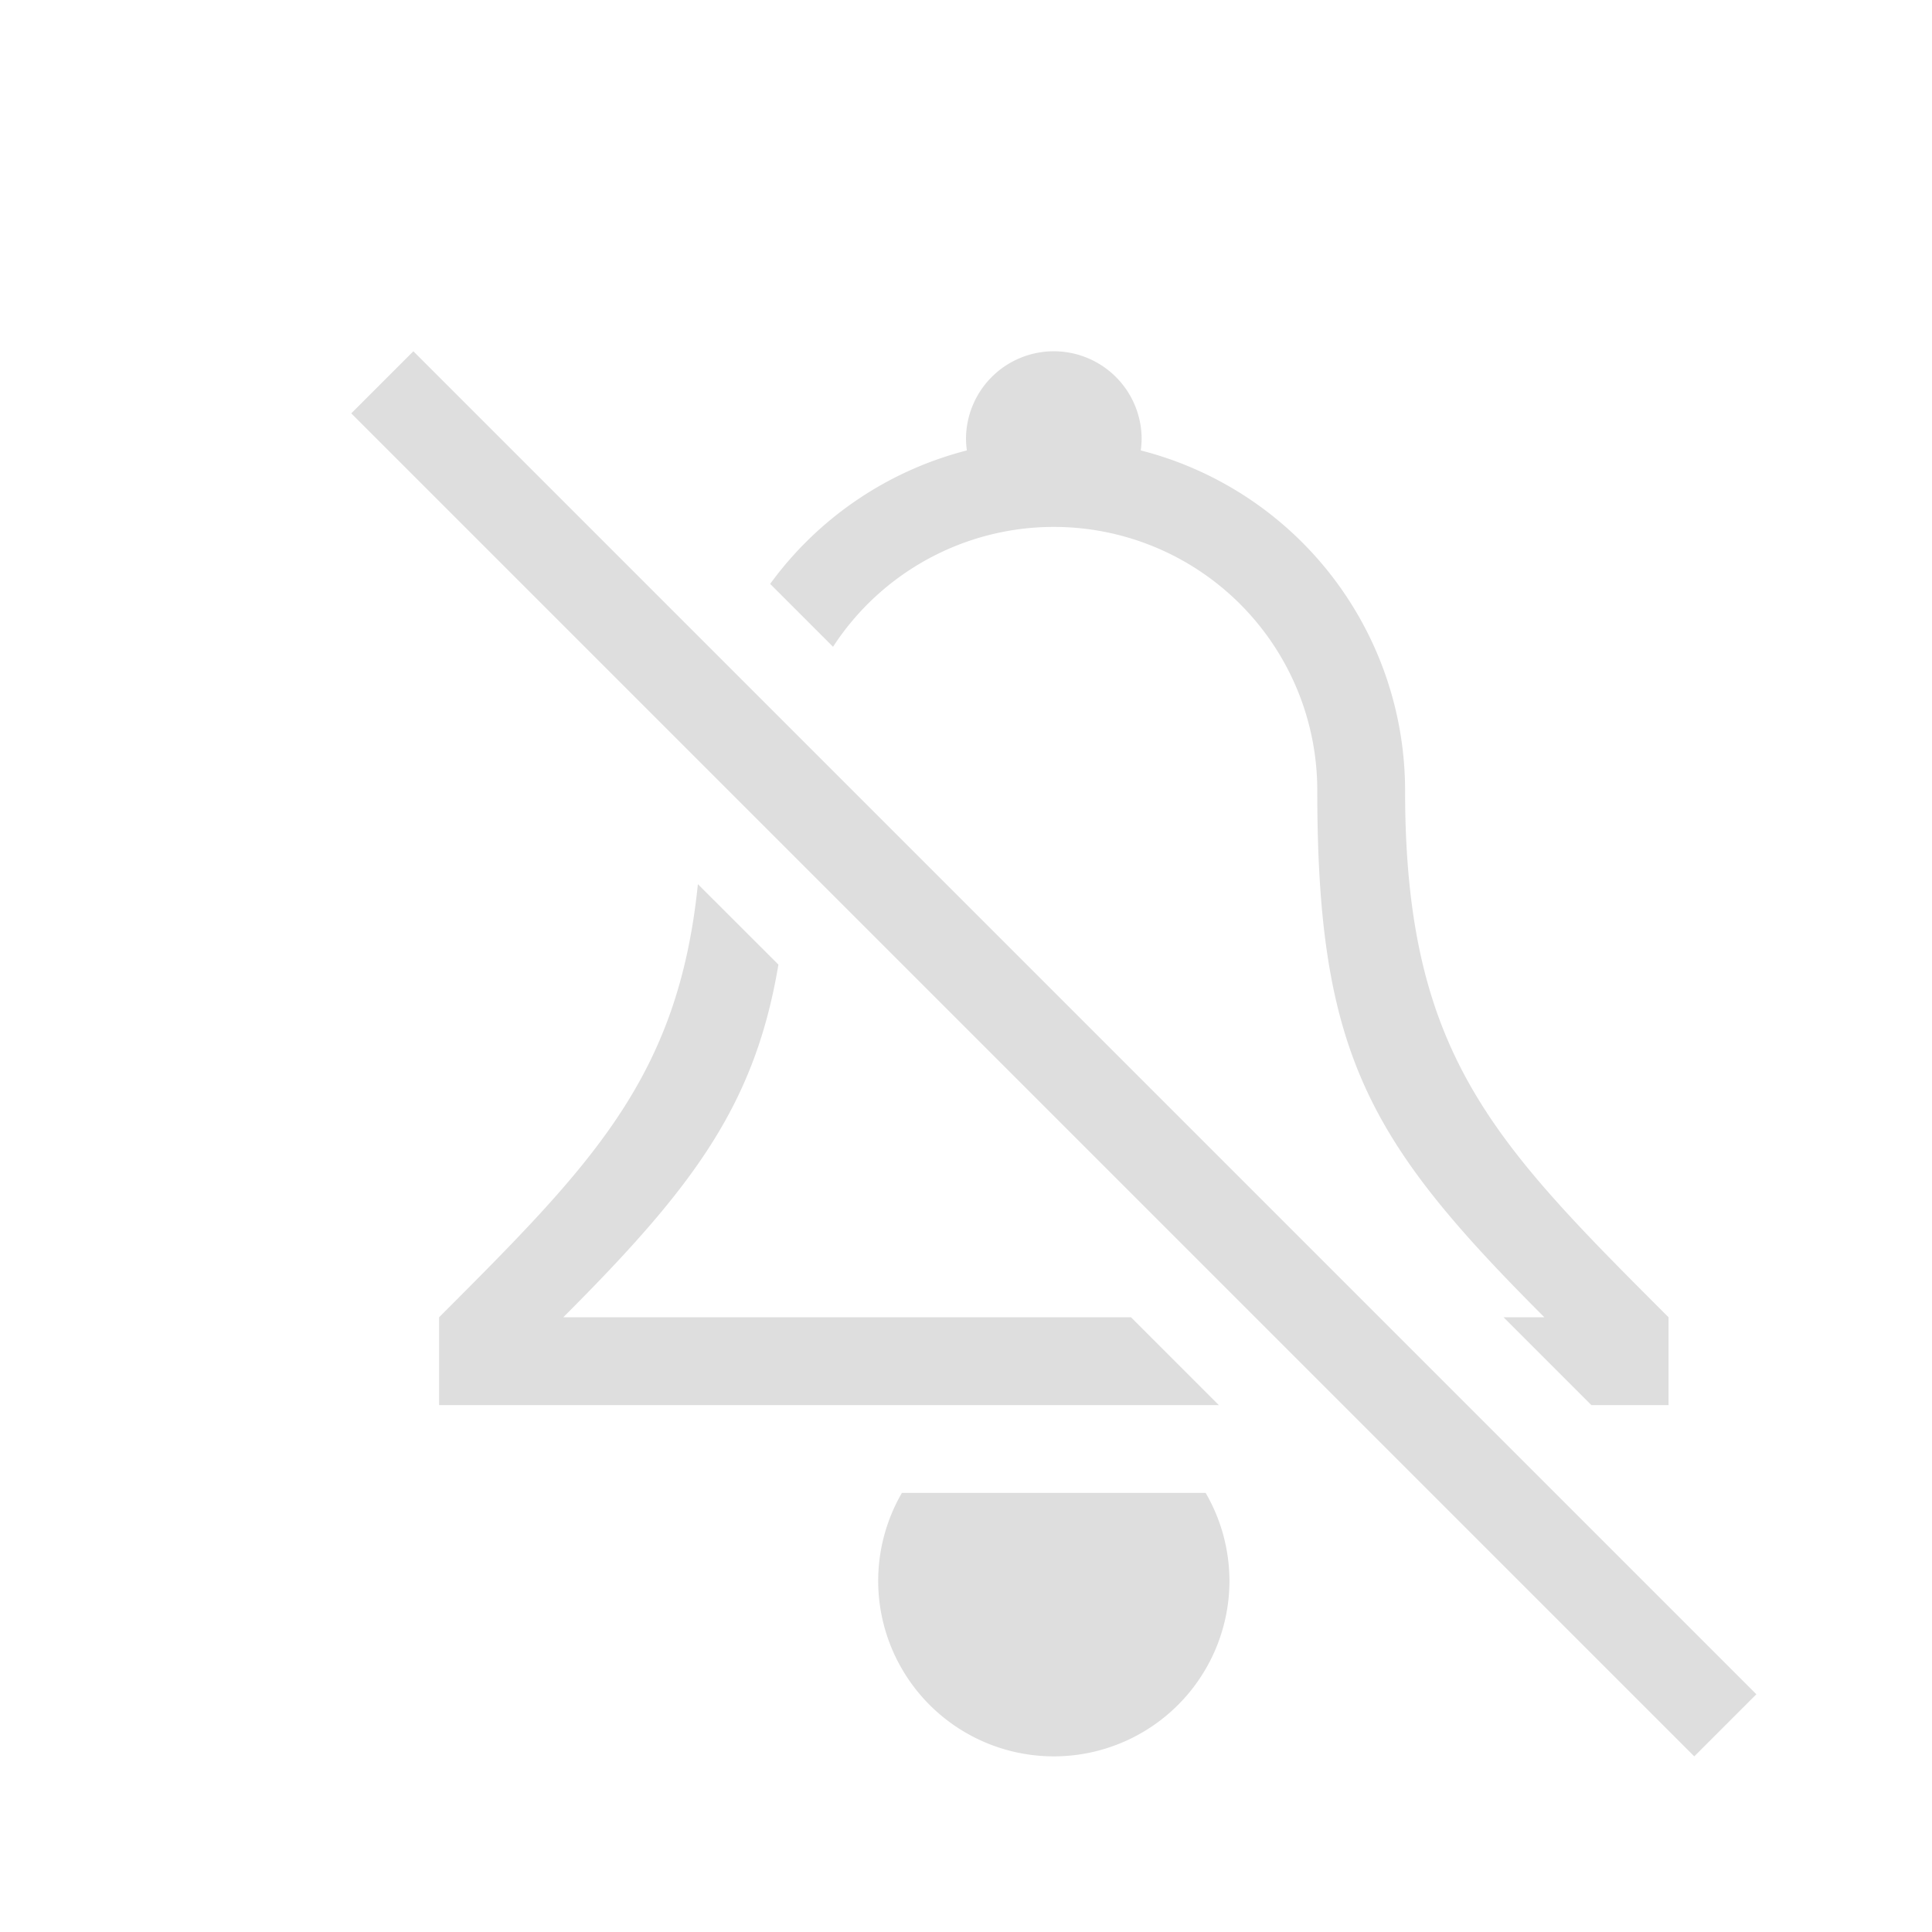 <?xml version='1.0' encoding='ASCII'?>
<svg xmlns="http://www.w3.org/2000/svg" width="22" height="22">
<defs><style id="current-color-scheme" type="text/css">.ColorScheme-Contrast{color:#dedede; fill:currentColor;}</style></defs><path id="strikethrough" fill="currentColor" d="M4 4.707 19.293 20l.707-.707L4.707 4z" class="ColorScheme-Contrast" style="fill:currentColor"/>
<path fill="currentColor" fill-rule="evenodd" d="M12 4a1 1 0 0 0-1 1 1 1 0 0 0 .01.129 4 4 0 0 0-2.24 1.52l.716.716A3 3 0 0 1 12 6a3 3 0 0 1 3 3c0 3 .586 4 2.586 6h-.465l1 1H19v-1c-2-2-3-3-3-6a4 4 0 0 0-3.01-3.871A1 1 0 0 0 13 5a1 1 0 0 0-1-1m-4.053 6.068C7.722 12.273 6.741 13.258 5 15v1h8.879l-1-1H6.414c1.48-1.48 2.182-2.416 2.45-4.016zM10.27 17a2 2 0 0 0-.27 1 2 2 0 0 0 2 2 2 2 0 0 0 2-2 2 2 0 0 0-.271-1z" class="ColorScheme-Contrast" style="fill:currentColor"/>
</svg>
